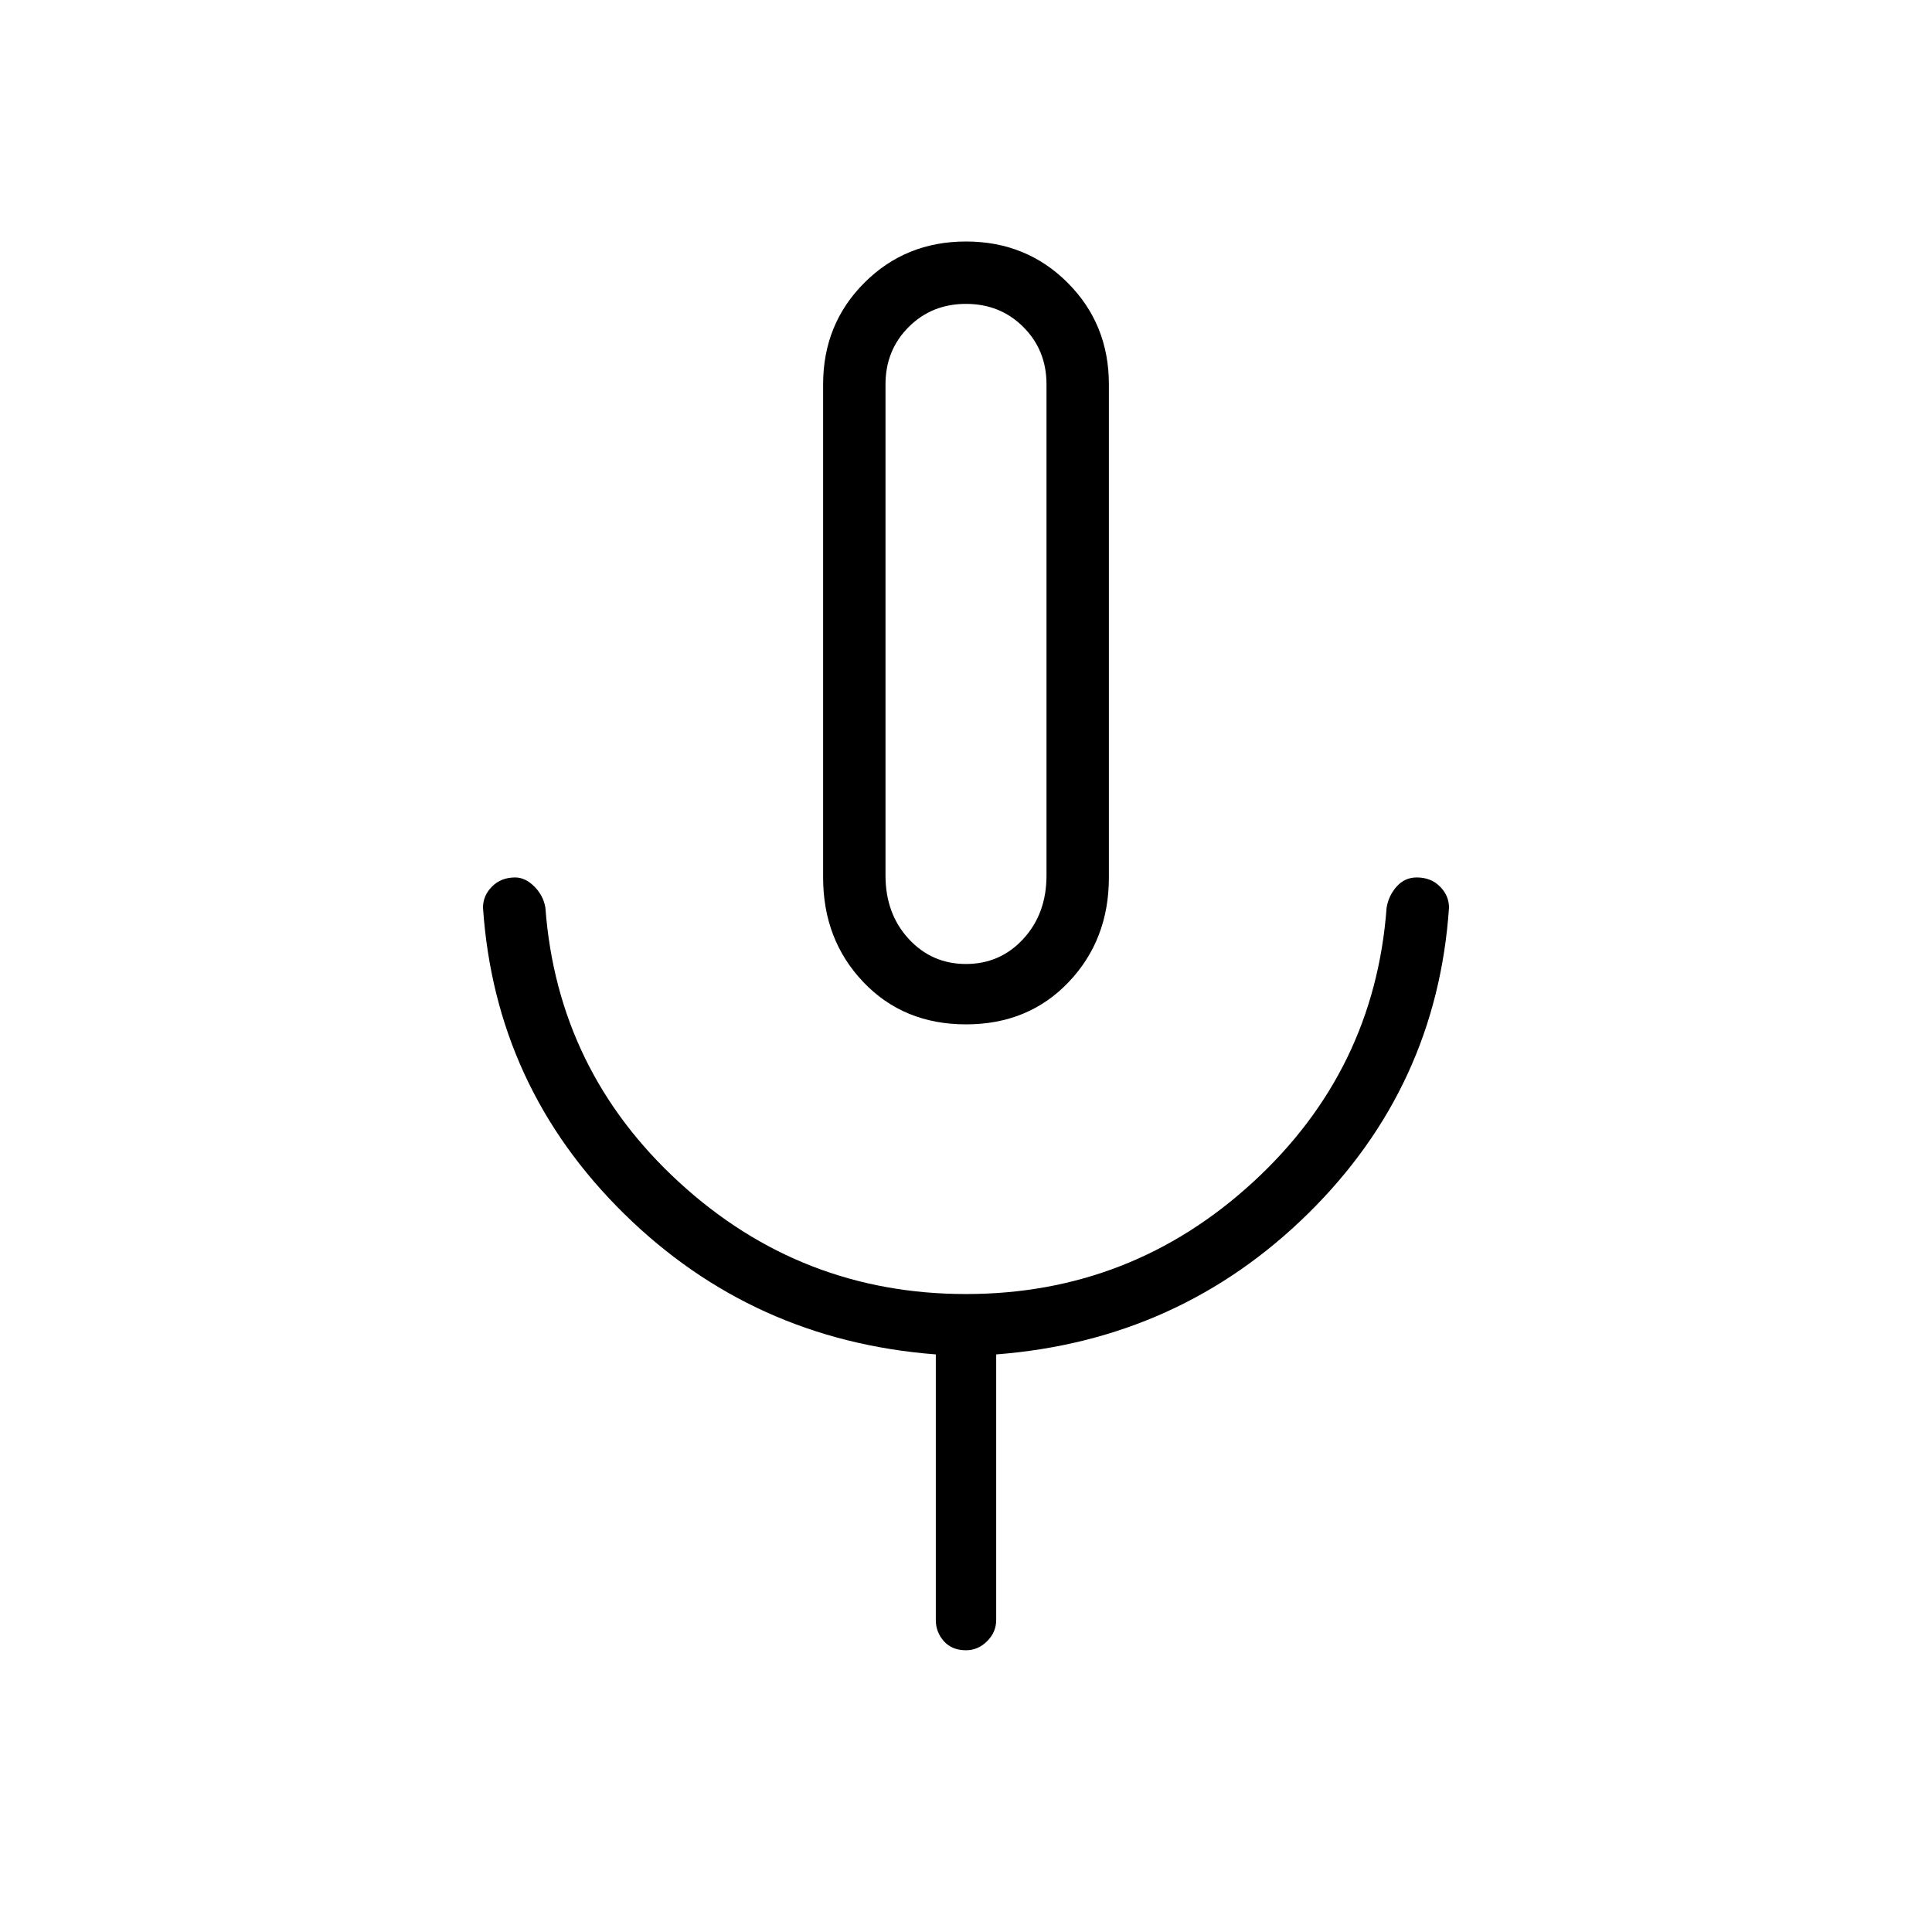 <svg xmlns="http://www.w3.org/2000/svg" height="48" width="48"><path d="M24 25.45q-1.55 0-2.55-1.05-1-1.05-1-2.6V9.55q0-1.5 1.025-2.525T24 6q1.5 0 2.525 1.025T27.55 9.55V21.8q0 1.55-1 2.6T24 25.45Zm0-9.7ZM24 41q-.35 0-.55-.225-.2-.225-.2-.525v-6.6q-4.55-.35-7.75-3.5t-3.5-7.6q0-.3.225-.525.225-.225.575-.225.25 0 .475.225.225.225.275.525.3 4.05 3.325 6.825Q19.9 32.15 24 32.15t7.125-2.775Q34.15 26.6 34.45 22.55q.05-.3.25-.525.2-.225.5-.225.35 0 .575.225.225.225.225.525-.3 4.45-3.5 7.6-3.2 3.15-7.75 3.5v6.6q0 .3-.225.525Q24.3 41 24 41Zm0-17.05q.85 0 1.425-.625Q26 22.7 26 21.75V9.55q0-.85-.575-1.425Q24.85 7.55 24 7.55q-.85 0-1.425.575Q22 8.7 22 9.55v12.2q0 .95.575 1.575T24 23.95Z"/></svg>